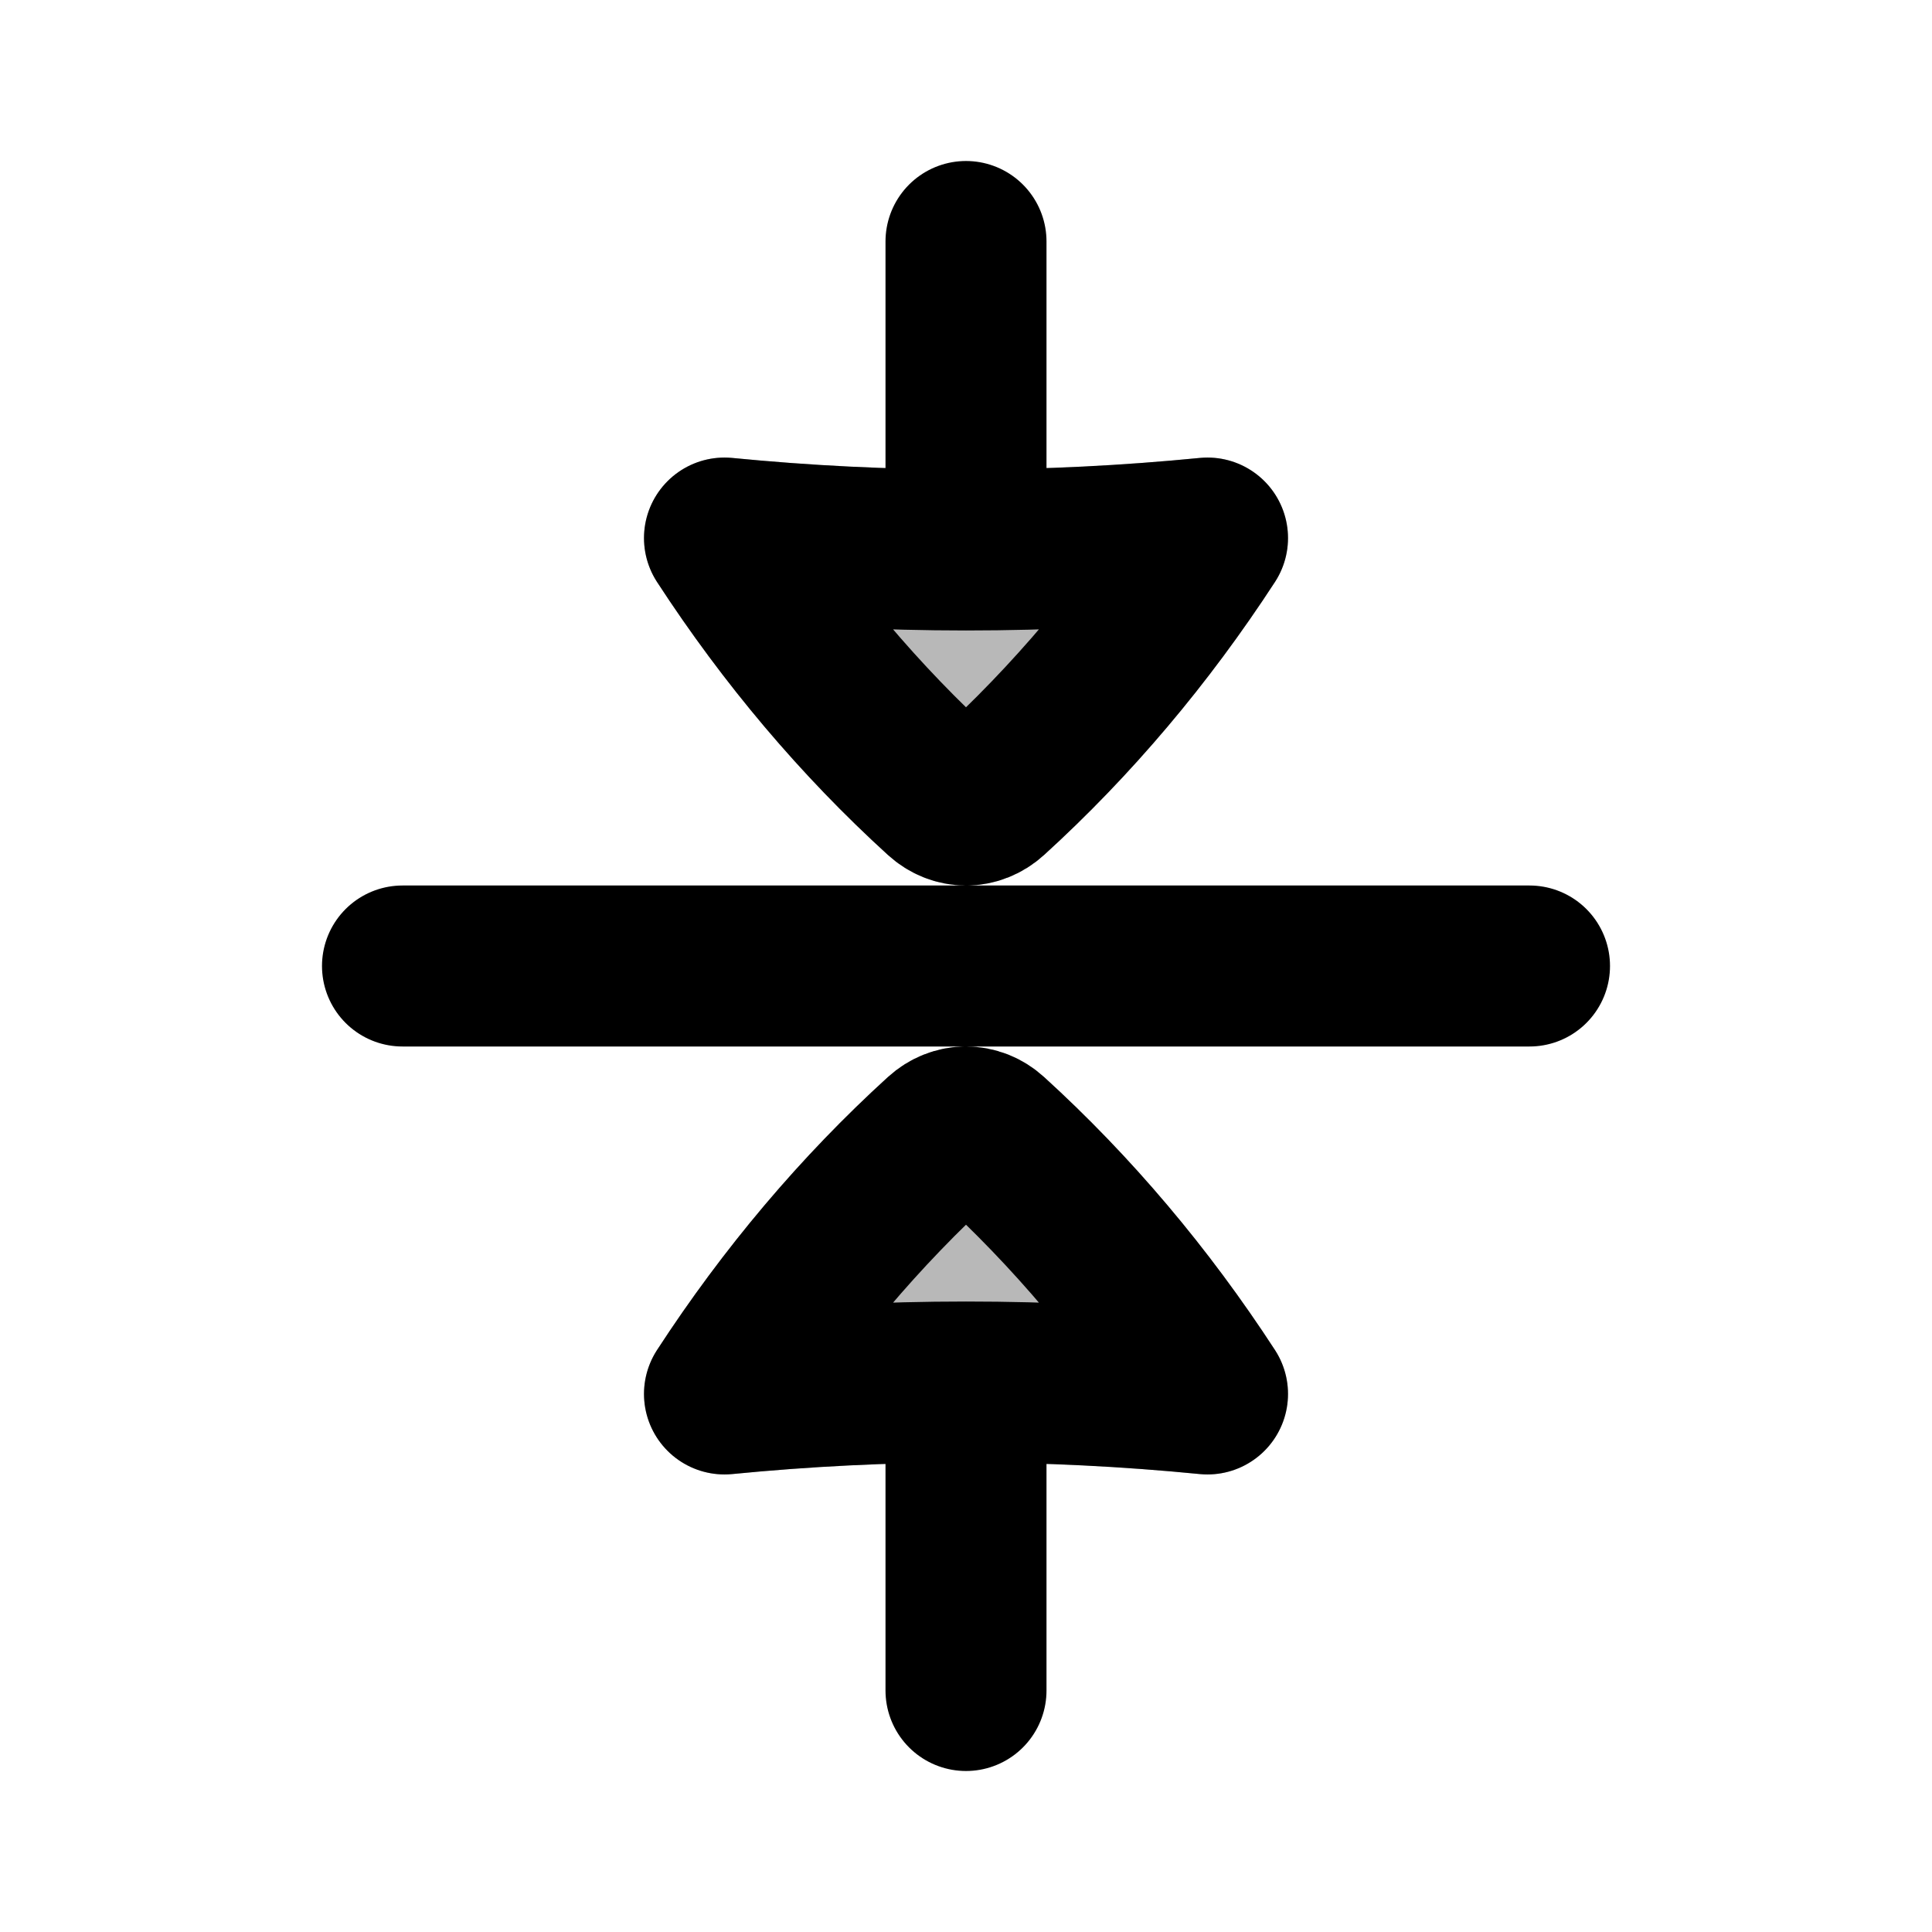 <svg
  xmlns="http://www.w3.org/2000/svg"
  width="24"
  height="24"
  viewBox="0 0 24 24"
  fill="none"
  stroke="currentColor"
  stroke-width="2"
  stroke-linecap="round"
  stroke-linejoin="round"
>
  <g opacity="0.28"><path d="M11.703 9.881C10.686 8.955 9.778 7.88 9 6.684C10.995 6.881 13.005 6.881 15 6.684C14.222 7.88 13.314 8.955 12.297 9.881C12.21 9.96 12.105 10 12 10C11.895 10 11.79 9.96 11.703 9.881Z" fill="currentColor"/><path d="M12.297 14.119C13.314 15.045 14.222 16.12 15 17.316C13.005 17.119 10.995 17.119 9 17.316C9.778 16.12 10.686 15.045 11.703 14.119C11.79 14.04 11.895 14 12 14C12.105 14 12.21 14.04 12.297 14.119Z" fill="currentColor"/></g>
  <path d="M12 6.832V3M12 6.832C10.999 6.832 9.998 6.782 9 6.684C9.778 7.88 10.686 8.955 11.703 9.881C11.79 9.96 11.895 10 12 10C12.105 10 12.21 9.96 12.297 9.881C13.314 8.955 14.222 7.88 15 6.684C14.002 6.782 13.001 6.832 12 6.832ZM12 17.168V21M12 17.168C13.001 17.168 14.002 17.218 15 17.316C14.222 16.12 13.314 15.045 12.297 14.119C12.21 14.04 12.105 14 12 14C11.895 14 11.79 14.04 11.703 14.119C10.686 15.045 9.778 16.12 9 17.316C9.998 17.218 10.999 17.168 12 17.168ZM5 12H19" stroke="currentColor" stroke-width="2"/>
</svg>